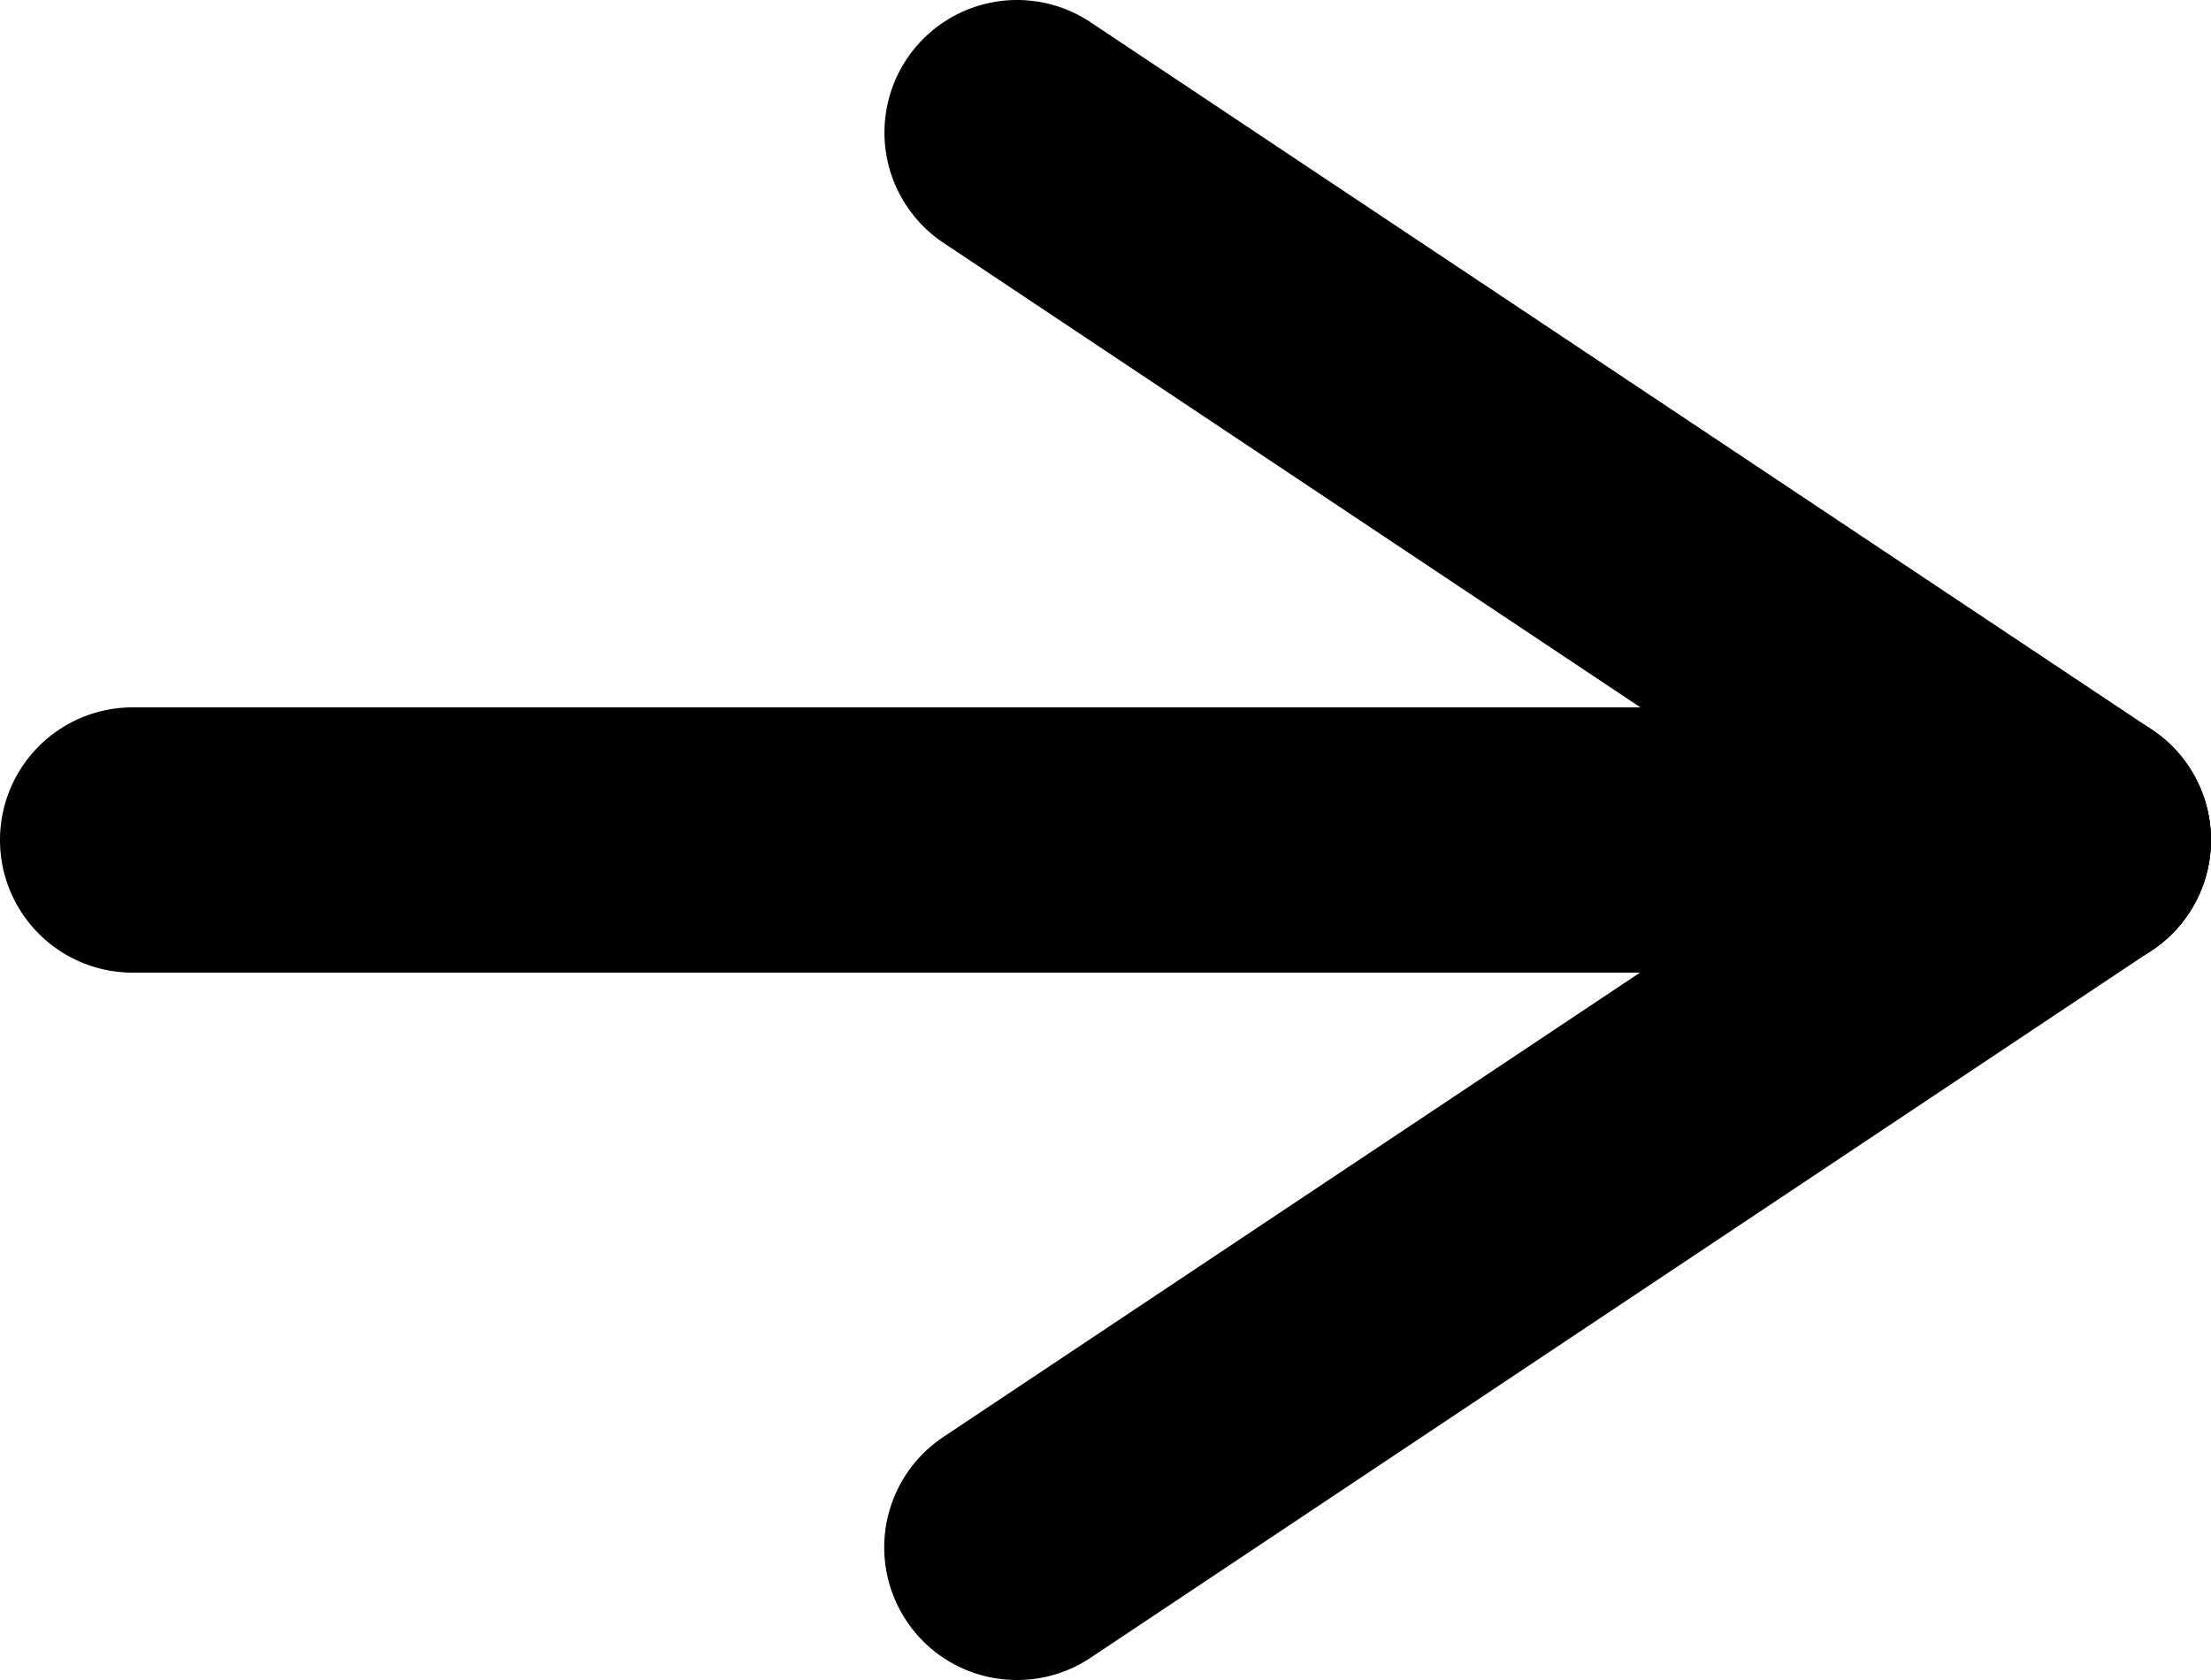 <svg xmlns="http://www.w3.org/2000/svg" width="12.5" height="9.5" viewBox="0 0 12.5 9.5"><g transform="translate(-1387.75 -745.75)"><path d="M11,.75H0A.75.75,0,0,1-.75,0,.75.75,0,0,1,0-.75H11a.75.75,0,0,1,.75.75A.75.75,0,0,1,11,.75Z" transform="translate(1388.5 750.5)"/><path d="M6,4.75a.746.746,0,0,1-.415-.126l-6-4A.75.75,0,0,1-.624-.416.75.75,0,0,1,.416-.624l6,4A.75.75,0,0,1,6,4.75Z" transform="translate(1393.5 746.5)"/><path d="M0,4.75a.749.749,0,0,1-.625-.334.75.75,0,0,1,.208-1.04l6-4a.75.75,0,0,1,1.04.208A.75.75,0,0,1,6.416.624l-6,4A.747.747,0,0,1,0,4.75Z" transform="translate(1393.5 750.5)"/></g></svg>
